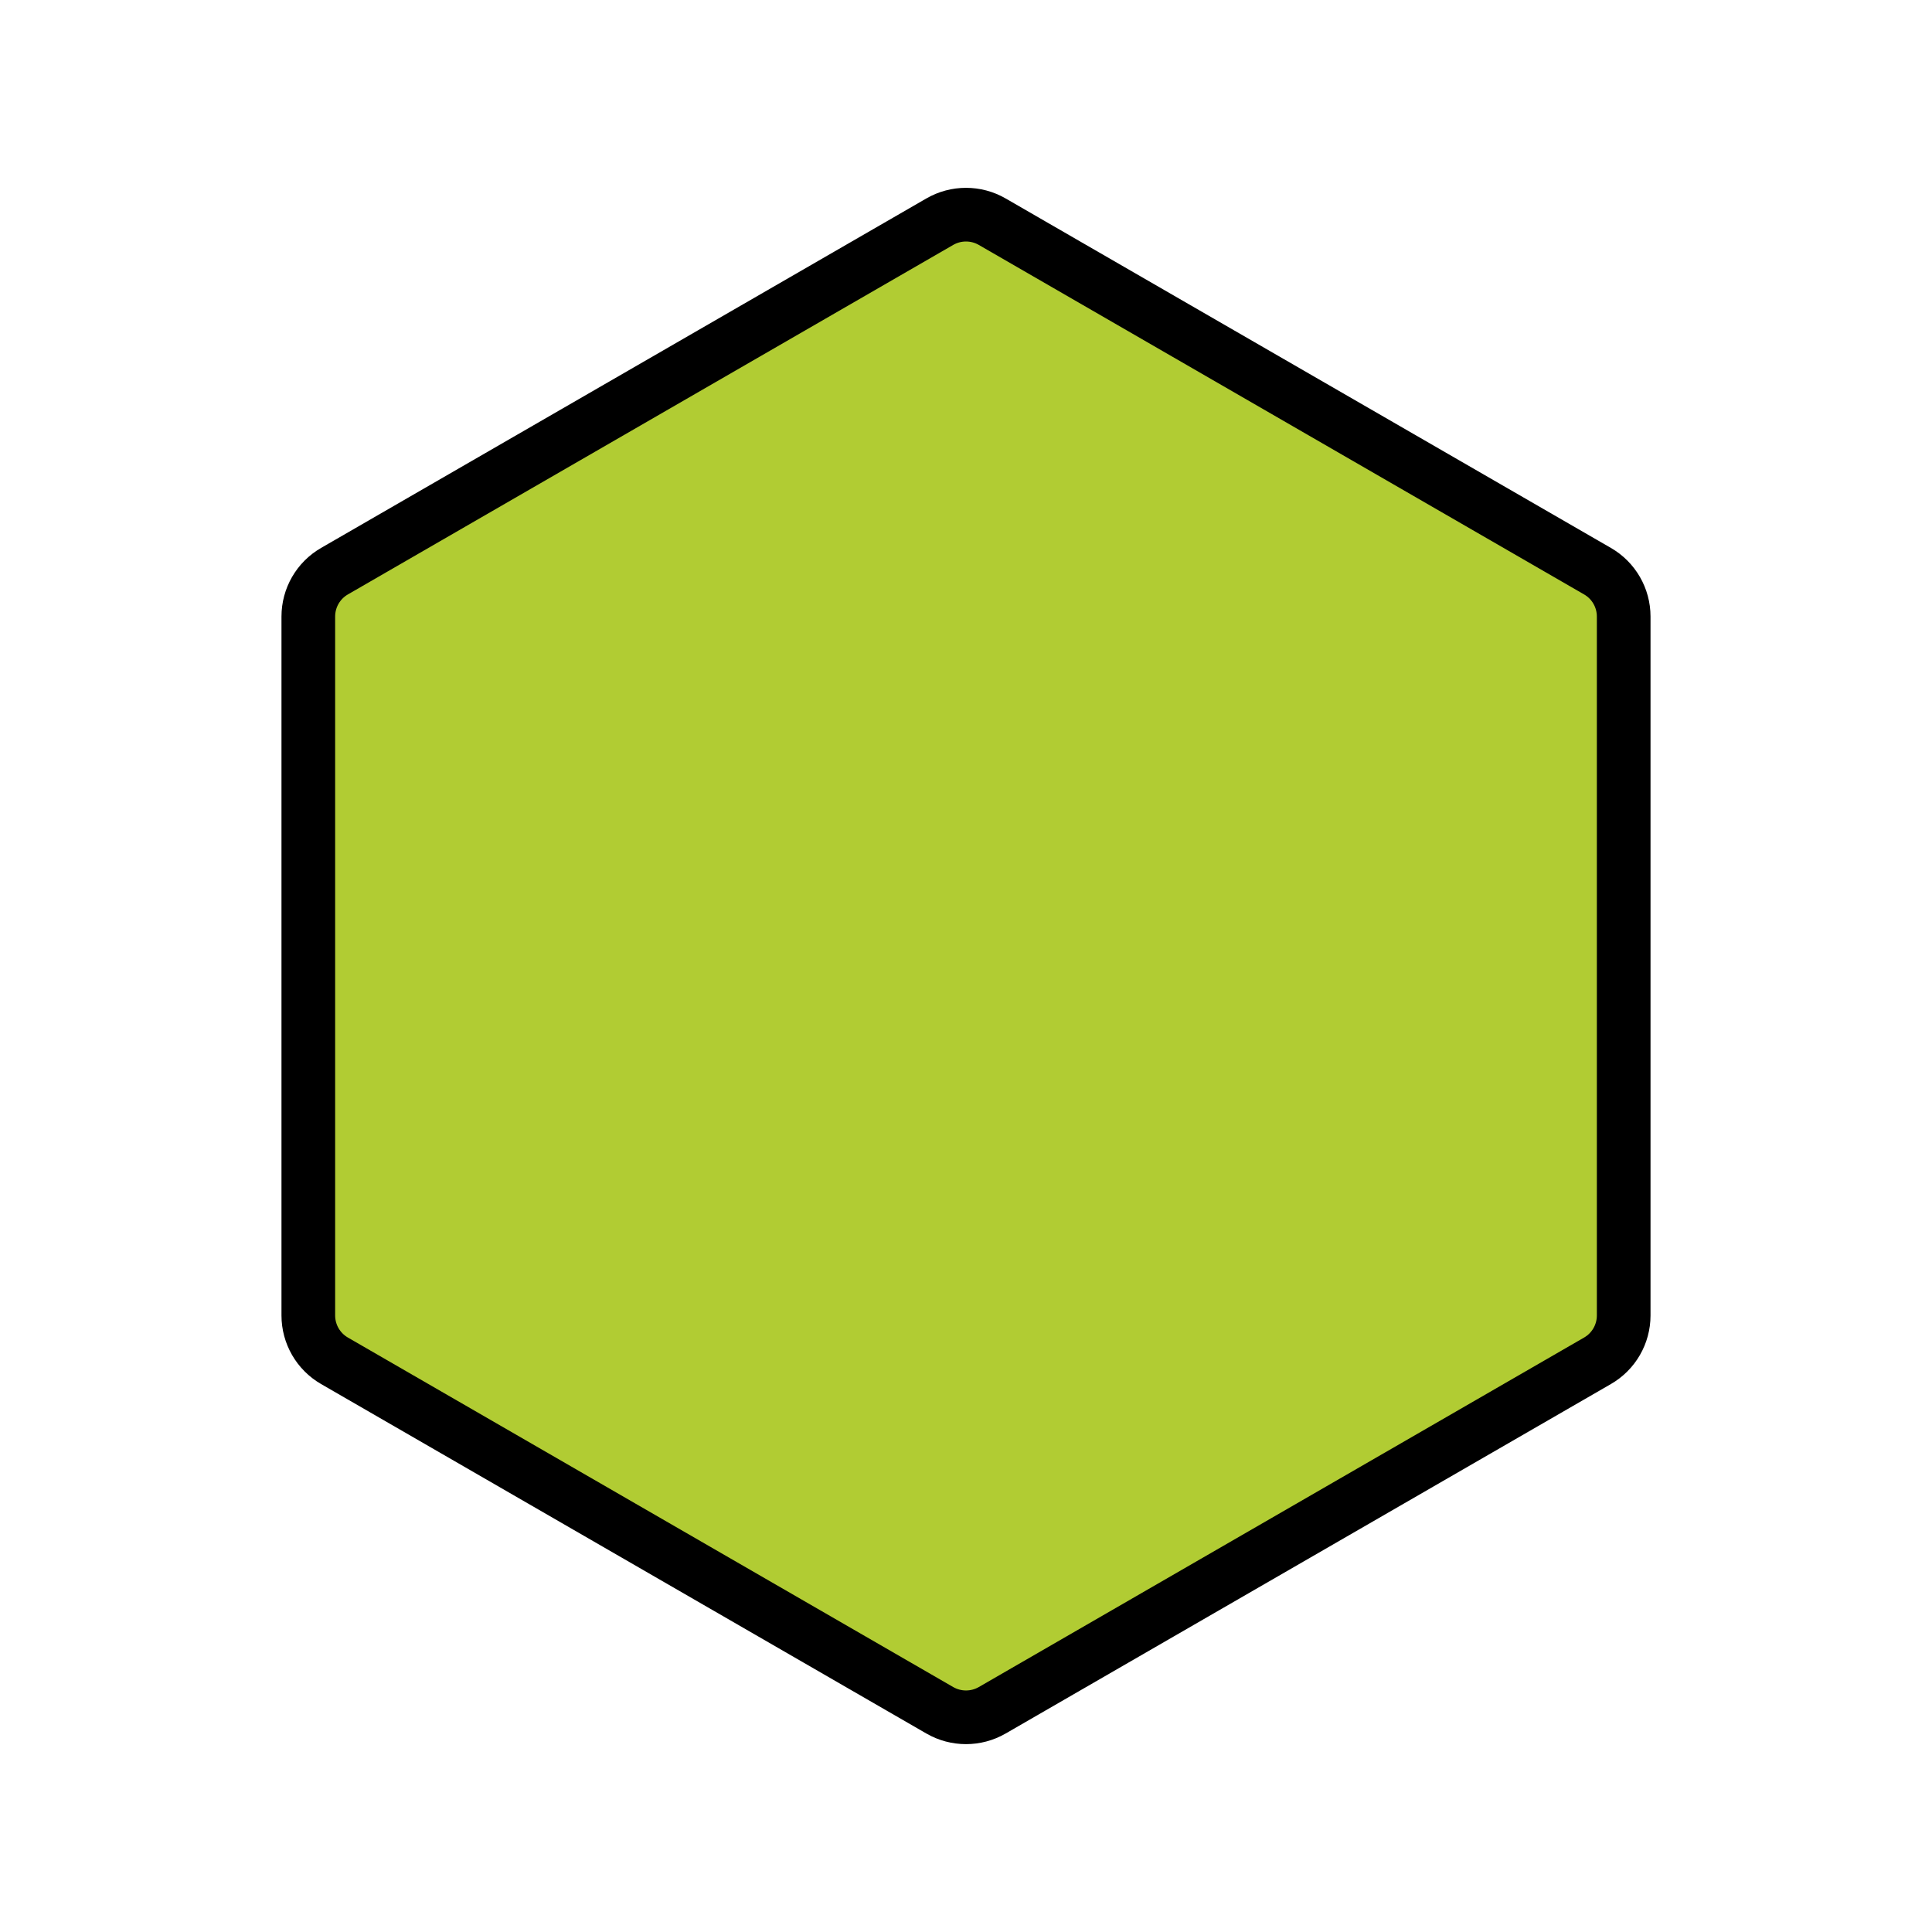 <?xml version="1.0" encoding="UTF-8"?>
<svg id="a" viewBox="0 0 72 72" xmlns="http://www.w3.org/2000/svg"><g id="b"><path d="m35.024 8.261c0.604-0.348 1.348-0.348 1.952 0l22.558 13.025c0.604 0.348 0.976 0.993 0.976 1.69v26.047c0 0.698-0.372 1.342-0.976 1.69l-22.558 13.025c-0.604 0.348-1.348 0.348-1.952 0l-22.558-13.025c-0.604-0.348-0.976-0.993-0.976-1.69v-26.047c0-0.698 0.372-1.342 0.976-1.69l22.558-13.025z" fill="#B1CC33"/></g><g id="c"><path d="m35.024 8.261c0.604-0.348 1.348-0.348 1.952 0l22.558 13.025c0.604 0.348 0.976 0.993 0.976 1.69v26.047c0 0.698-0.372 1.342-0.976 1.69l-22.558 13.025c-0.604 0.348-1.348 0.348-1.952 0l-22.558-13.025c-0.604-0.348-0.976-0.993-0.976-1.69v-26.047c0-0.698 0.372-1.342 0.976-1.69l22.558-13.025z" fill="none" stroke="#000" stroke-width="2"/></g></svg>
